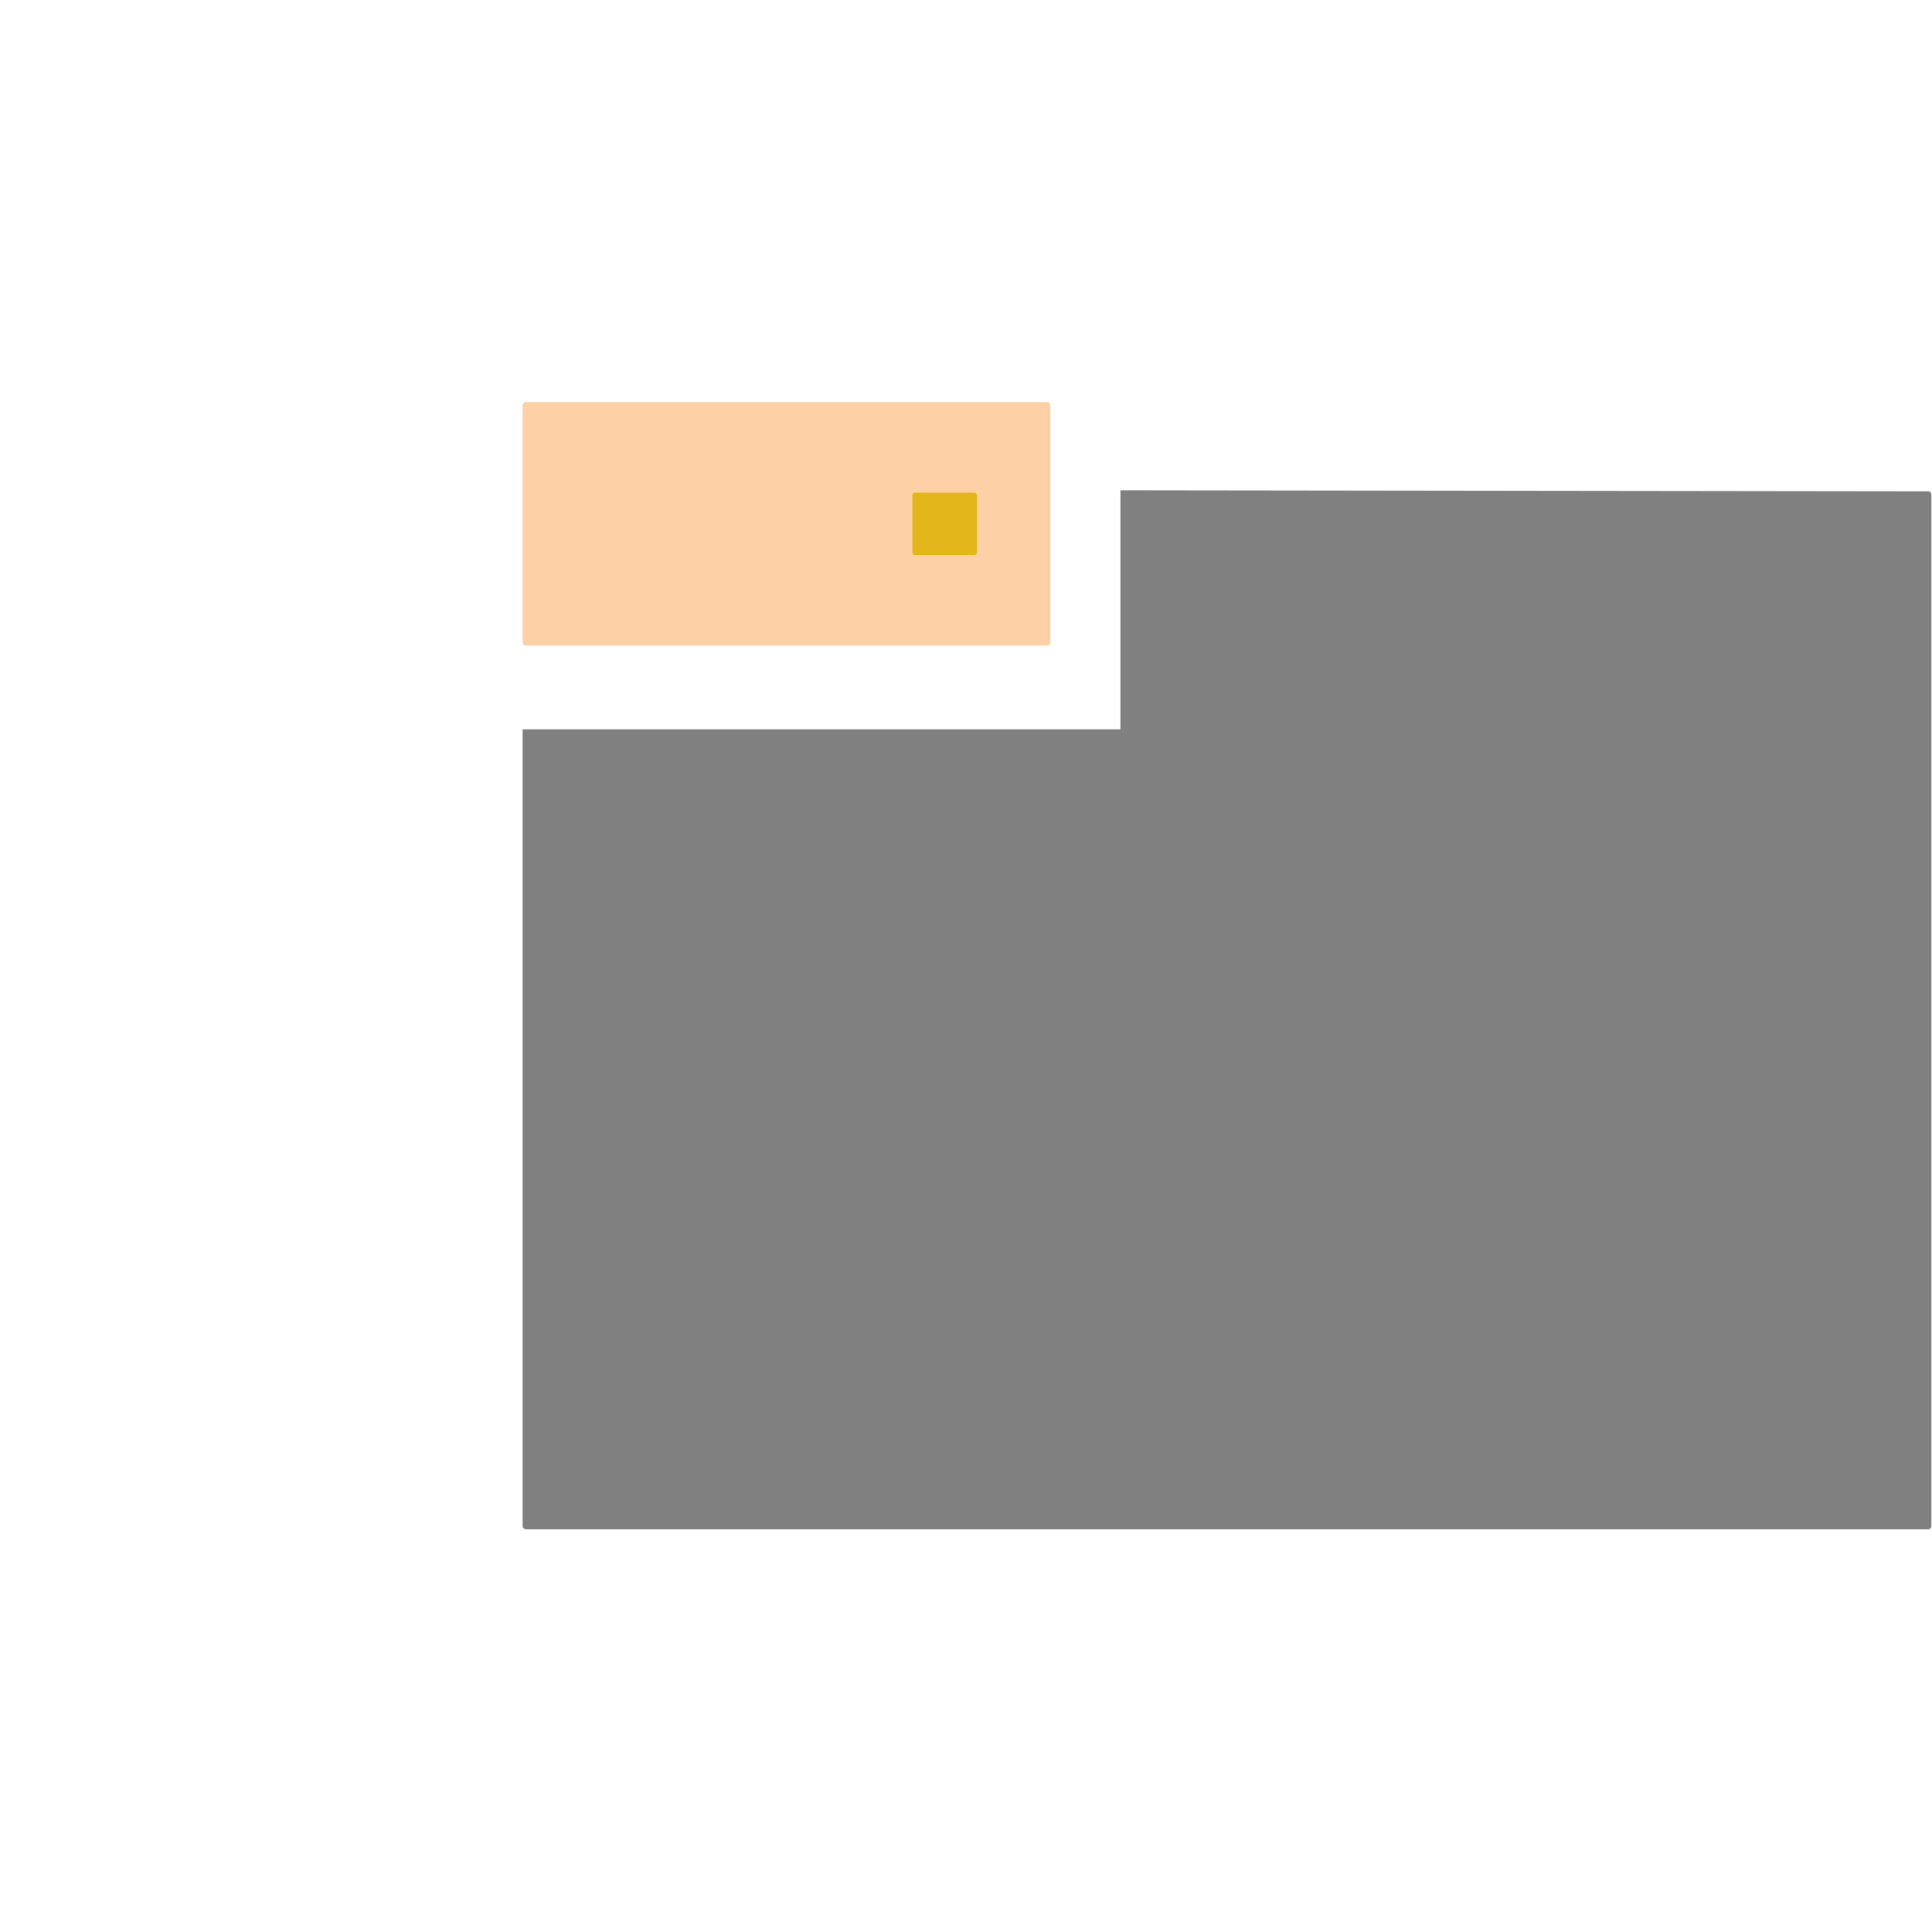 <?xml version="1.0" encoding="UTF-8" standalone="no"?>
<svg xmlns="http://www.w3.org/2000/svg" height="1e3" width="1e3" version="1.1" viewBox="0 0 1000 1000">
 <g stroke-width=".749" transform="matrix(1.058 0 0 1.058 -5.4225e-7 -32.668)">
  <path fill="#808080" d="m548.13 270.72 395.15 0.52 0.63 0.127 0.514 0.346 0.346 0.514 0.127 0.63v504.58c0 0.895-0.721 1.616-1.616 1.616h-685.98l-0.63-0.127-0.514-0.346-0.346-0.514-0.127-0.63v-389.75h292.45z"/>
  <path fill="#fdd1a5" d="m257 227.58h255.51c0.728 0 1.314 0.586 1.314 1.314v116.53c0 0.728-0.586 1.314-1.314 1.314h-255.51c-0.728 0-1.314-0.586-1.314-1.314v-116.52c0-0.728 0.586-1.314 1.314-1.314z"/>
  <path fill="#e3b61b" d="m447.63 271.91h28.98c0.728 0 1.314 0.586 1.314 1.314v27.88c0 0.728-0.586 1.314-1.314 1.314h-28.98c-0.728 0-1.314-0.586-1.314-1.314v-27.88c0-0.728 0.586-1.314 1.314-1.314z"/>
 </g>
</svg>
